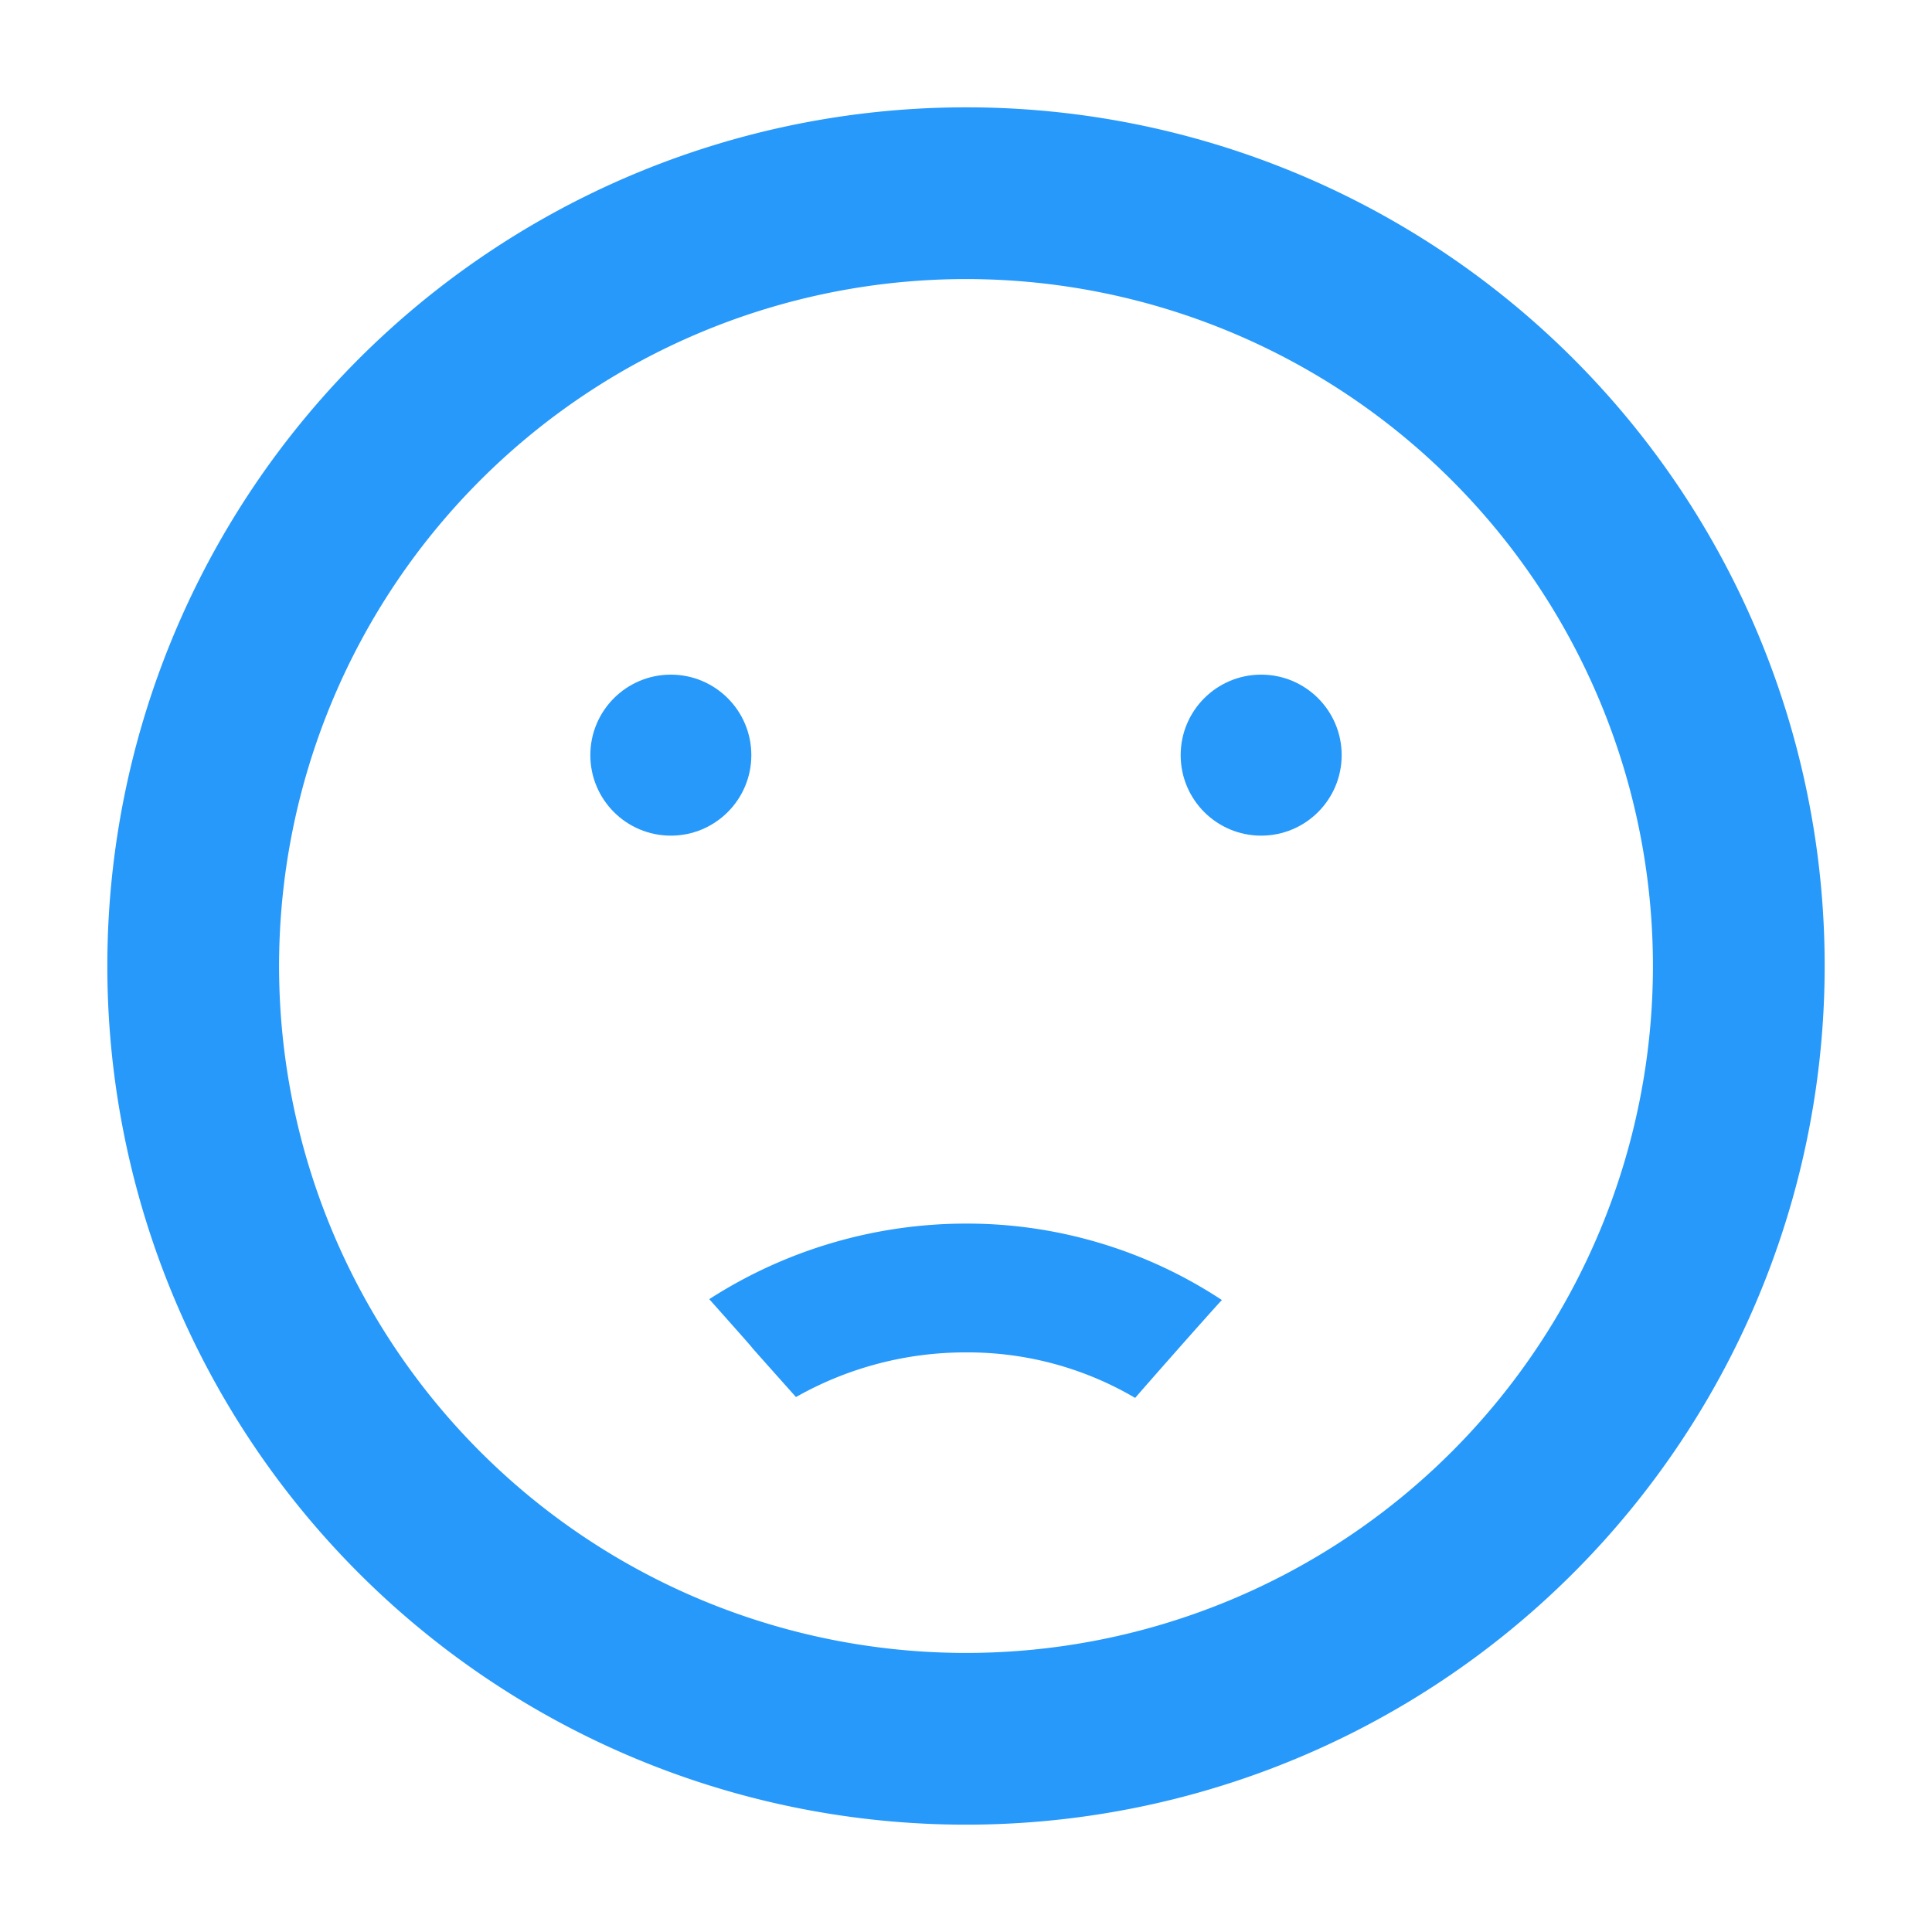 <svg xmlns="http://www.w3.org/2000/svg" width="36" height="36" viewBox="0 0 36 36"><defs><style>.a{fill:none;}.b{fill:#2699FB;}</style></defs><g transform="translate(0)"><path class="a" d="M0,0H36V36H0Z"/><circle class="b" cx="1.5" cy="1.5" r="1.5" transform="translate(22 12.571)"/><circle class="b" cx="1.5" cy="1.5" r="1.5" transform="translate(11 12.571)"/><path class="b" d="M17.984,2A16,16,0,1,0,34,18,15.992,15.992,0,0,0,17.984,2ZM18,30.8A12.8,12.8,0,1,1,30.8,18,12.8,12.8,0,0,1,18,30.8Zm0-5.6a6.151,6.151,0,0,1,3.152.848c.192-.224,1.376-1.568,1.616-1.824A8.623,8.623,0,0,0,18,22.8a8.837,8.837,0,0,0-4.784,1.408c1.552,1.744.016.032,1.616,1.824A6.4,6.4,0,0,1,18,25.2Z"/></g></svg>